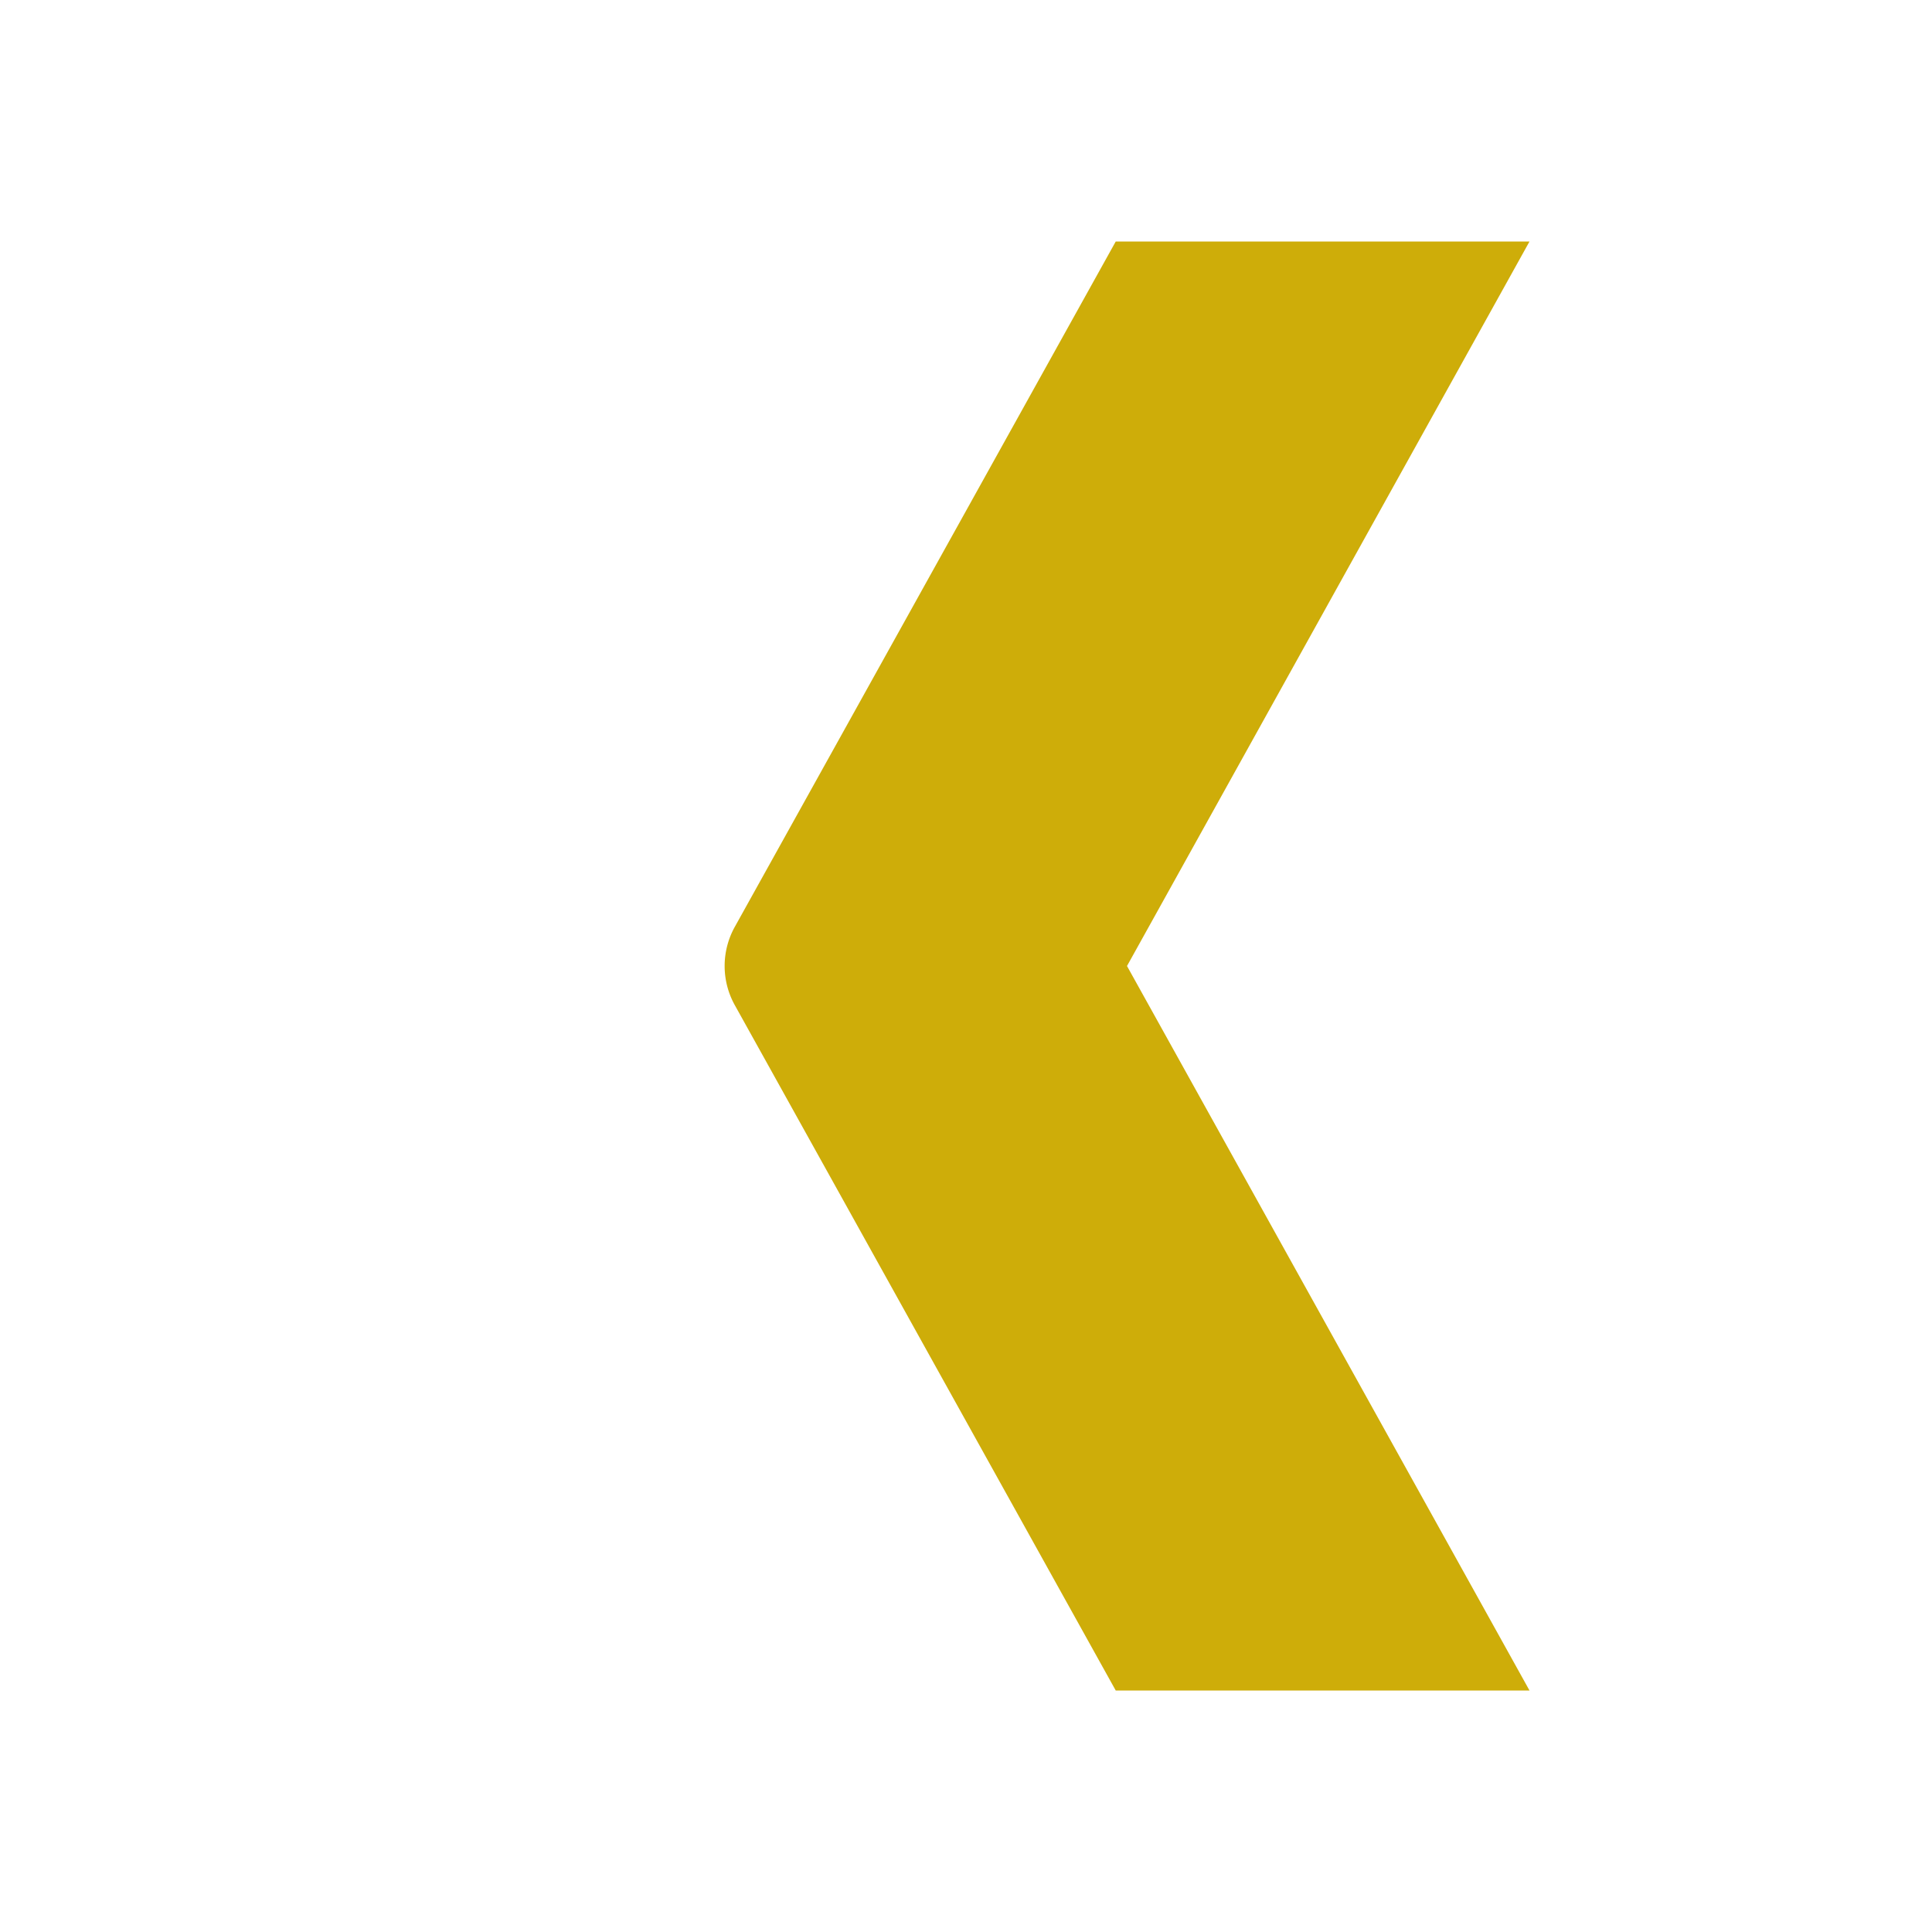 <!DOCTYPE svg PUBLIC "-//W3C//DTD SVG 1.1//EN" "http://www.w3.org/Graphics/SVG/1.1/DTD/svg11.dtd">
<!-- Uploaded to: SVG Repo, www.svgrepo.com, Transformed by: SVG Repo Mixer Tools -->
<svg fill="#000000" width="190px" height="190px" viewBox="0 0 24.00 24.00" id="left-sign" data-name="Multi Color" xmlns="http://www.w3.org/2000/svg" class="icon multi-color" transform="matrix(1, 0, 0, 1, 0, 0)">
<g id="SVGRepo_bgCarrier" stroke-width="0"/>
<g id="SVGRepo_tracerCarrier" stroke-linecap="round" stroke-linejoin="round" stroke="#CCCCCC" stroke-width="0.624"/>
<g id="SVGRepo_iconCarrier">
<title style="stroke-width:0;">left sign</title>
<path id="secondary-fill" d="M9.13,12.49,13.86,21H19l-5-9,5-9H13.86L9.13,11.51A1,1,0,0,0,9.13,12.49Z" style="fill: #cead09c9; stroke-width:0;"/>
<path id="primary-stroke" d="M14,12l5,9H10L5,12m9,0,5-9H10L5,12" style="fill: none; stroke: #000000; stroke-linecap: round; stroke-linejoin: round; stroke-width:0;"/>
</g>
</svg>